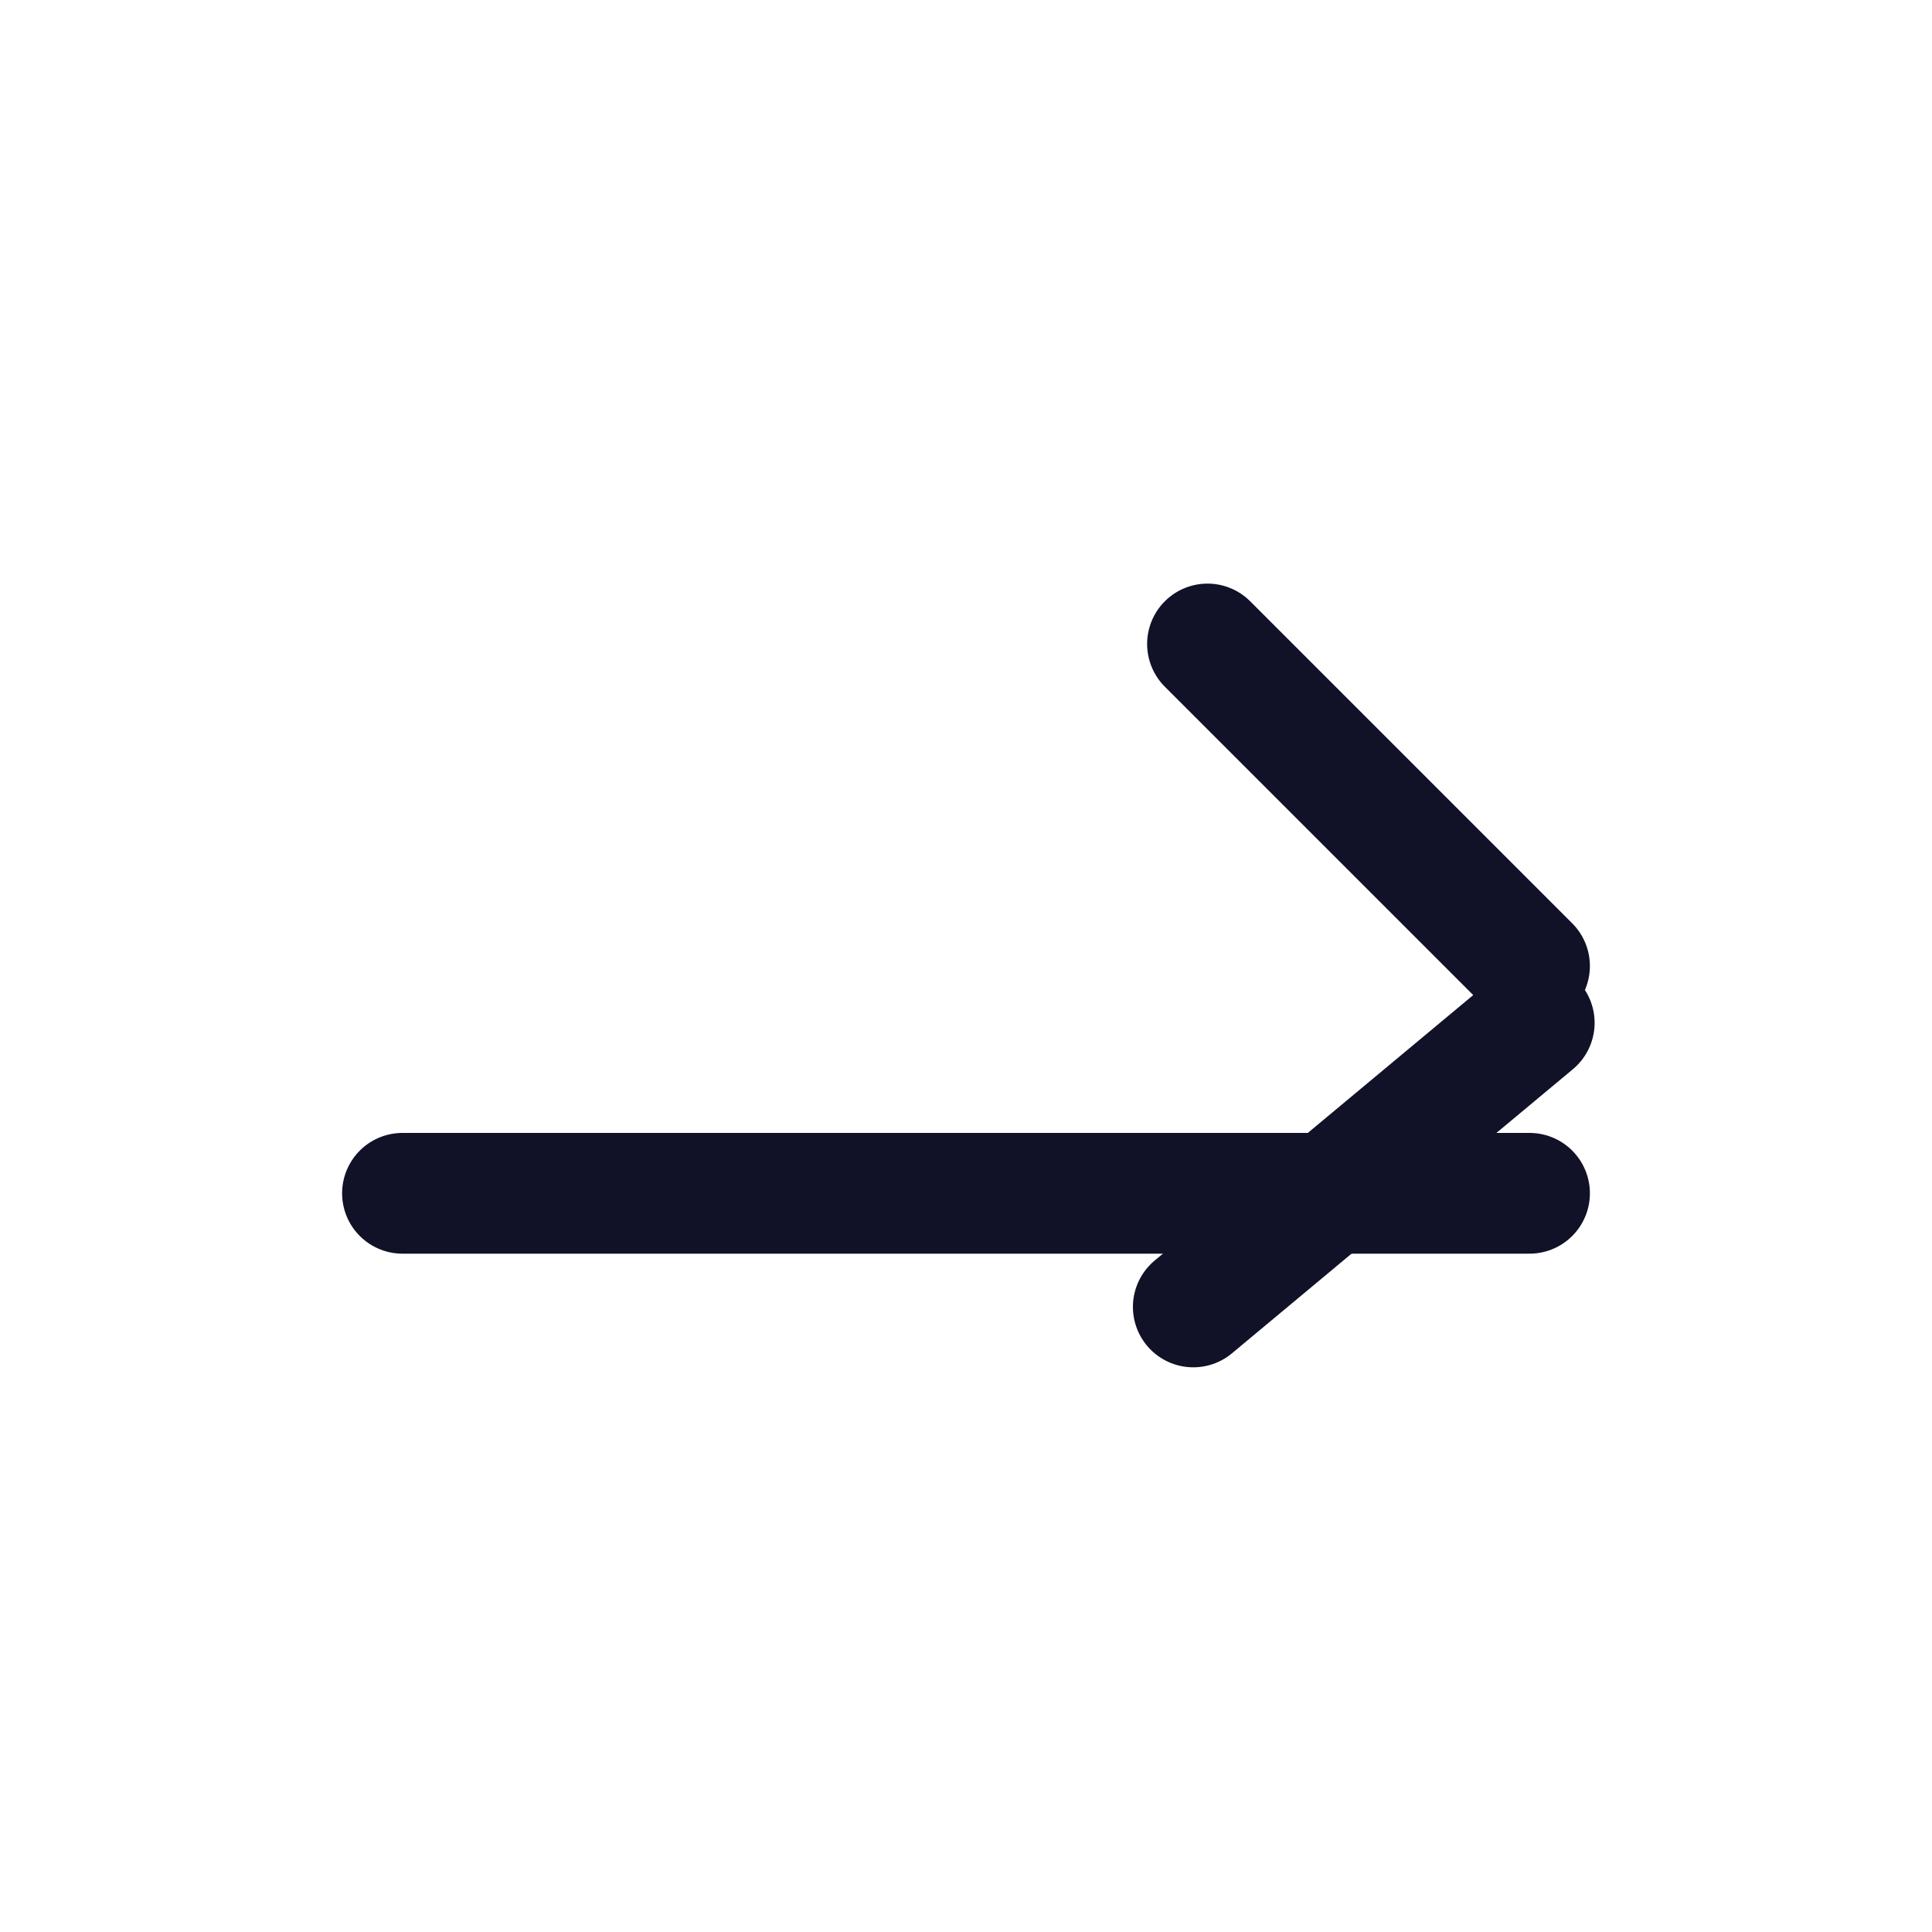 <svg width="34" height="34" viewBox="0 0 34 34" fill="none" xmlns="http://www.w3.org/2000/svg">
<g filter="url(#filter0_d)">
<path d="M7.083 17H26.917" stroke="#111127" stroke-width="2.125" stroke-linecap="round" stroke-linejoin="round"/>
</g>
<path d="M21 23L27 18" stroke="#111127" stroke-width="2.125" stroke-linecap="round" stroke-linejoin="round"/>
<path d="M21.25 11.333L26.917 17" stroke="#111127" stroke-width="2.125" stroke-linecap="round" stroke-linejoin="round"/>
<defs>
<filter id="filter0_d" x="2.021" y="15.938" width="29.958" height="10.125" filterUnits="userSpaceOnUse" color-interpolation-filters="sRGB">
<feFlood flood-opacity="0" result="BackgroundImageFix"/>
<feColorMatrix in="SourceAlpha" type="matrix" values="0 0 0 0 0 0 0 0 0 0 0 0 0 0 0 0 0 0 127 0"/>
<feOffset dy="4"/>
<feGaussianBlur stdDeviation="2"/>
<feColorMatrix type="matrix" values="0 0 0 0 0 0 0 0 0 0 0 0 0 0 0 0 0 0 0.25 0"/>
<feBlend mode="normal" in2="BackgroundImageFix" result="effect1_dropShadow"/>
<feBlend mode="normal" in="SourceGraphic" in2="effect1_dropShadow" result="shape"/>
</filter>
</defs>
</svg>
